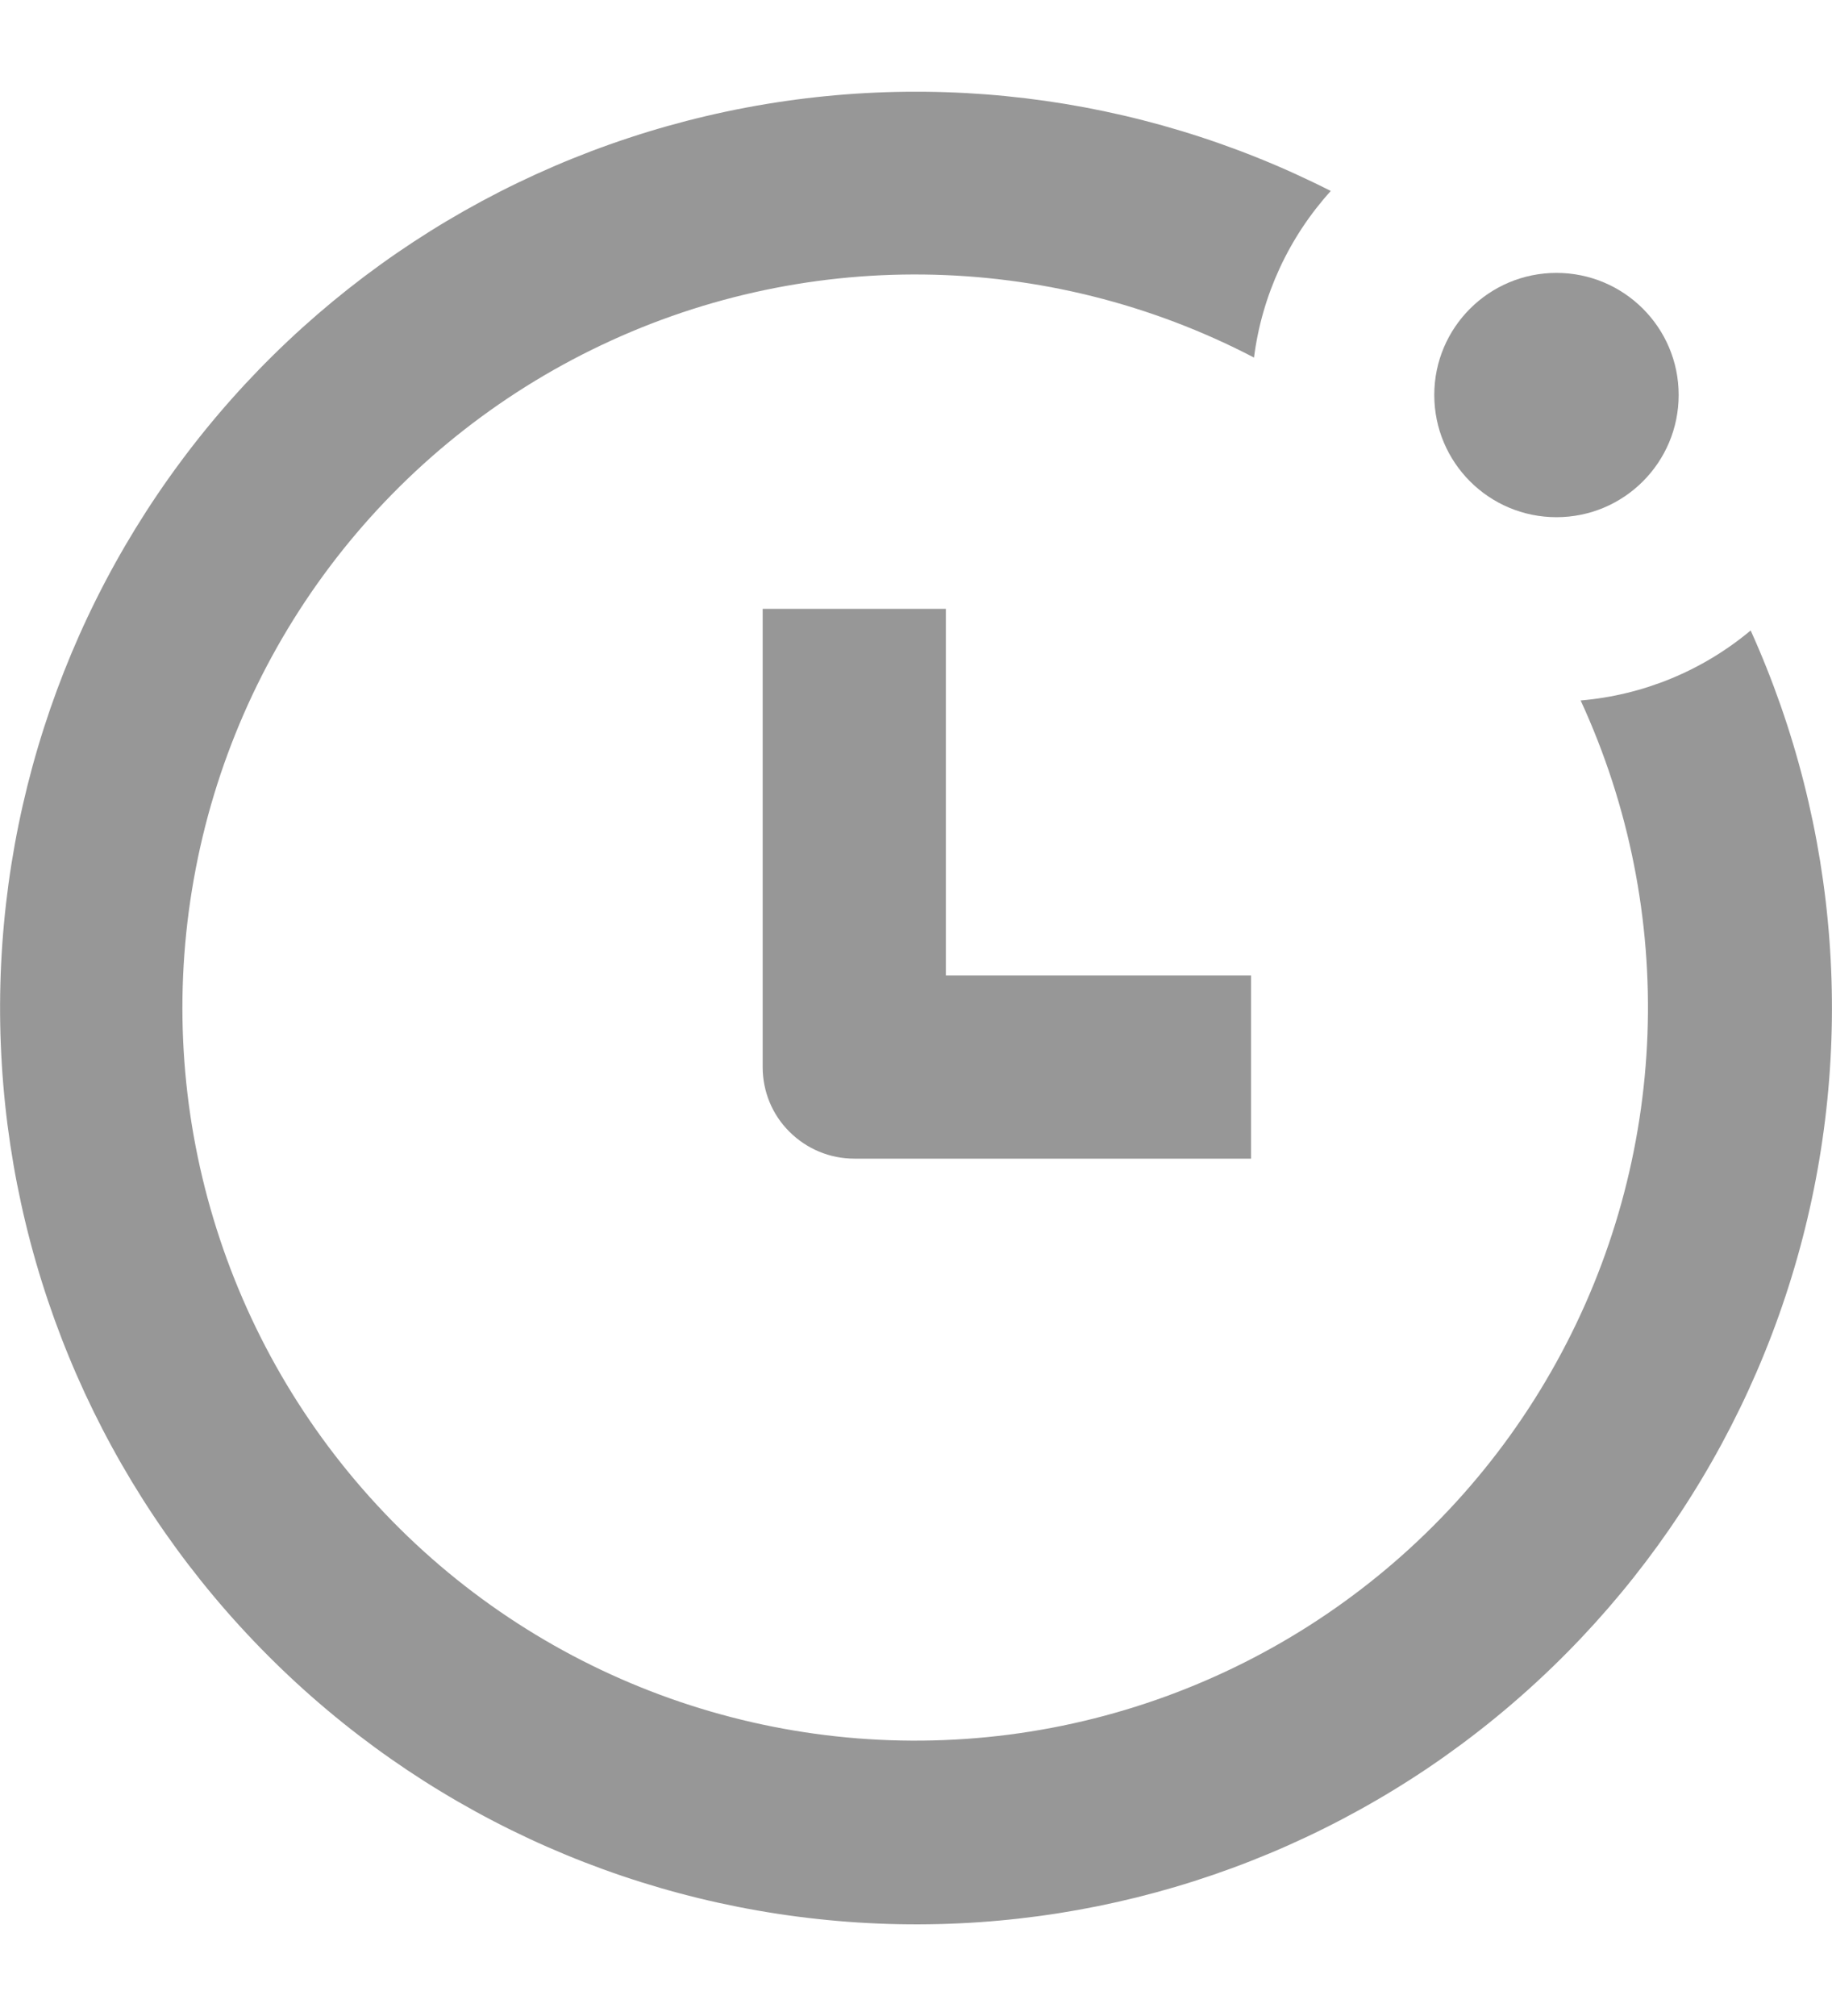 <svg width="10" height="11" viewBox="0 0 10 11" fill="none" xmlns="http://www.w3.org/2000/svg">
<path d="M6.829 6.322H4.663C4.53 6.322 4.403 6.269 4.309 6.175C4.215 6.082 4.163 5.955 4.163 5.822V3.322H5.163V5.322H6.829L6.829 6.322Z" fill="#979797"/>
<path d="M8.628 3.822C9.161 4.978 9.112 6.319 8.495 7.434C7.879 8.548 6.769 9.302 5.506 9.465C4.243 9.627 2.978 9.179 2.1 8.257C1.221 7.335 0.834 6.05 1.058 4.796C1.281 3.542 2.088 2.47 3.231 1.908C4.373 1.346 5.715 1.362 6.845 1.951C6.888 1.612 7.035 1.295 7.264 1.042C6.212 0.508 5.005 0.363 3.856 0.633C2.707 0.903 1.691 1.57 0.987 2.518C0.283 3.465 -0.063 4.631 0.01 5.809C0.082 6.987 0.57 8.101 1.385 8.954C2.2 9.808 3.291 10.345 4.465 10.471C5.638 10.598 6.818 10.305 7.797 9.645C8.775 8.984 9.488 8 9.81 6.864C10.132 5.729 10.042 4.516 9.556 3.44C9.293 3.66 8.969 3.793 8.628 3.822L8.628 3.822Z" fill="#979797"/>
<path d="M9.163 2.155C9.163 2.524 8.864 2.822 8.496 2.822C8.128 2.822 7.829 2.524 7.829 2.155C7.829 1.787 8.128 1.489 8.496 1.489C8.864 1.489 9.163 1.787 9.163 2.155Z" fill="#979797"/>
</svg>
